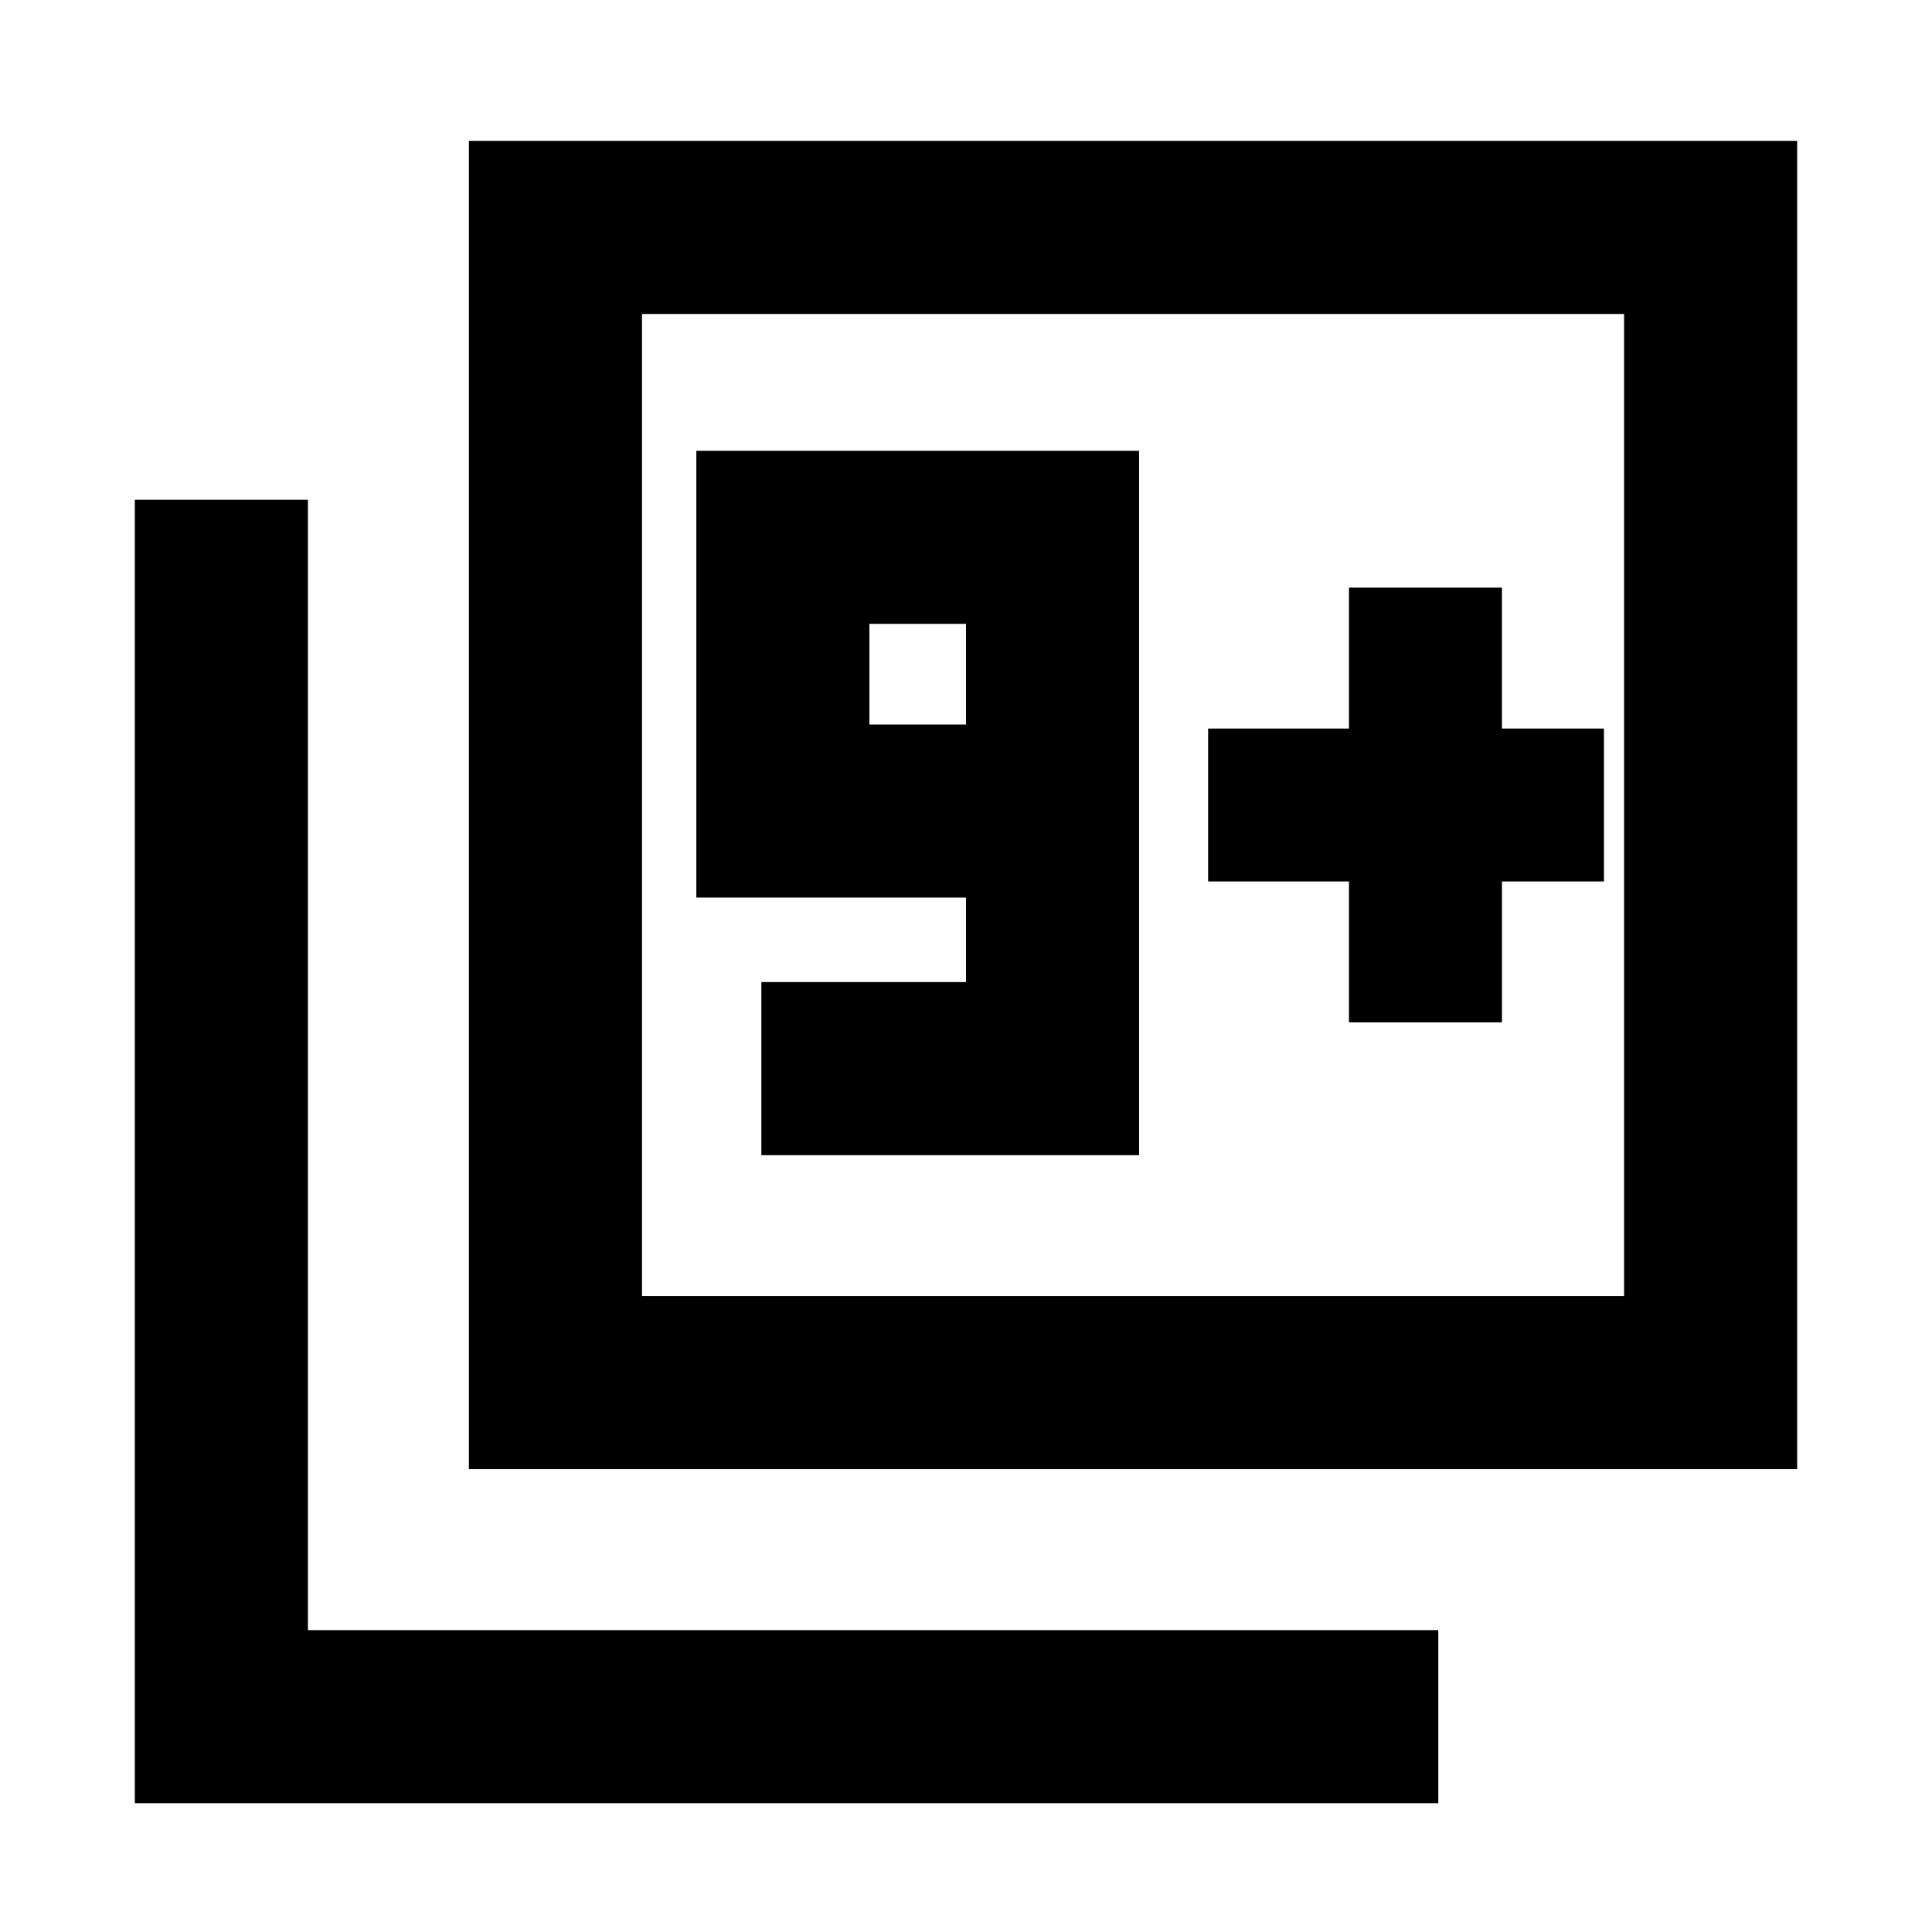 <svg xmlns="http://www.w3.org/2000/svg" height="24" viewBox="0 -960 960 960" width="24"><path d="M378.31-386H566v-350H346v222h134v42H378.31v86ZM480-600h-48v-50h48v50ZM233-230v-660h660v660H233Zm86-86h488v-488H319v488ZM67-64v-647.69h86V-150h561.69v86H67Zm252-252v-488 488Zm351.31-136h76v-70H797v-76h-50.69v-70h-76v70h-70v76h70v70Z"/></svg>